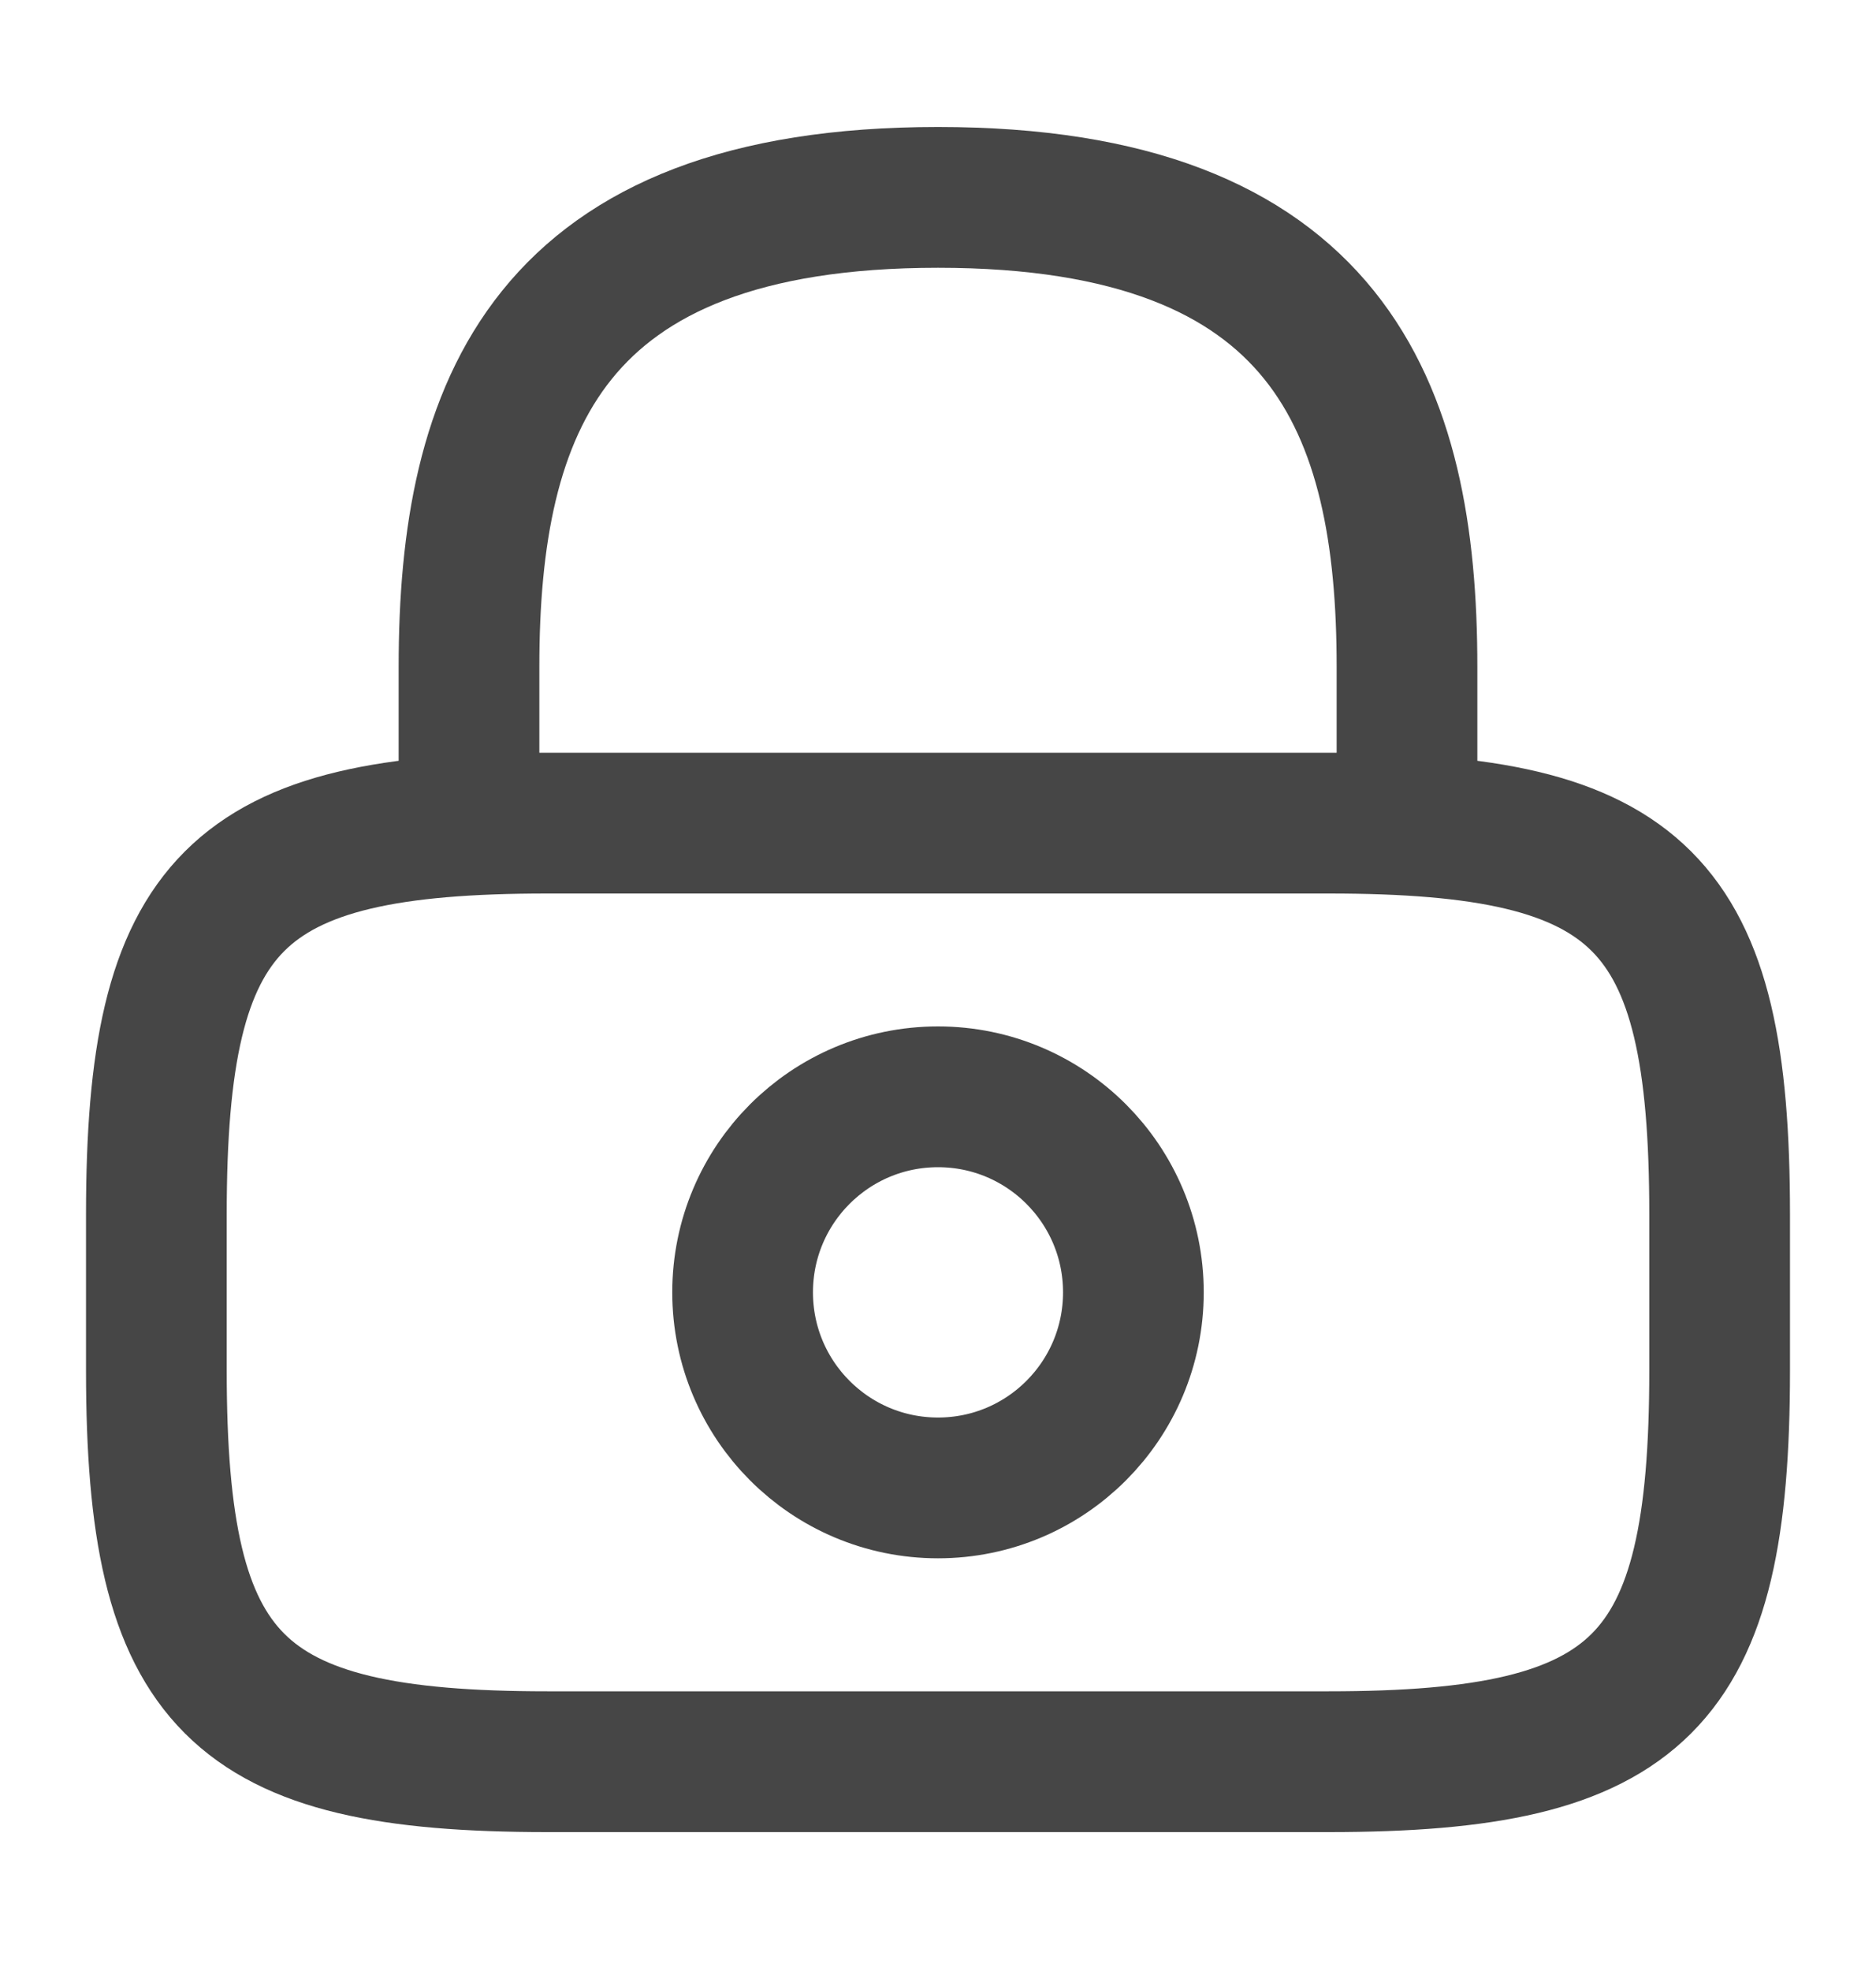 <svg width="20" height="21" viewBox="0 0 20 21" fill="none" xmlns="http://www.w3.org/2000/svg">
<g id="vuesax/linear/lock">
<g id="lock">
<path id="Vector" d="M5 8.769V7.103C5 4.344 5.833 2.103 10 2.103C14.167 2.103 15 4.344 15 7.103V8.769" stroke="#464646" stroke-width="1.5" stroke-linecap="round" stroke-linejoin="round"/>
<path id="Vector_2" d="M10 15.853C11.151 15.853 12.083 14.92 12.083 13.769C12.083 12.619 11.151 11.686 10 11.686C8.849 11.686 7.917 12.619 7.917 13.769C7.917 14.92 8.849 15.853 10 15.853Z" stroke="#464646" stroke-width="1.5" stroke-linecap="round" stroke-linejoin="round"/>
<path id="Vector_3" d="M14.167 18.77H5.833C2.5 18.77 1.667 17.936 1.667 14.603V12.936C1.667 9.603 2.5 8.77 5.833 8.77H14.167C17.5 8.77 18.333 9.603 18.333 12.936V14.603C18.333 17.936 17.5 18.77 14.167 18.77Z" stroke="#464646" stroke-width="1.5" stroke-linecap="round" stroke-linejoin="round"/>
</g>
</g>
</svg>

